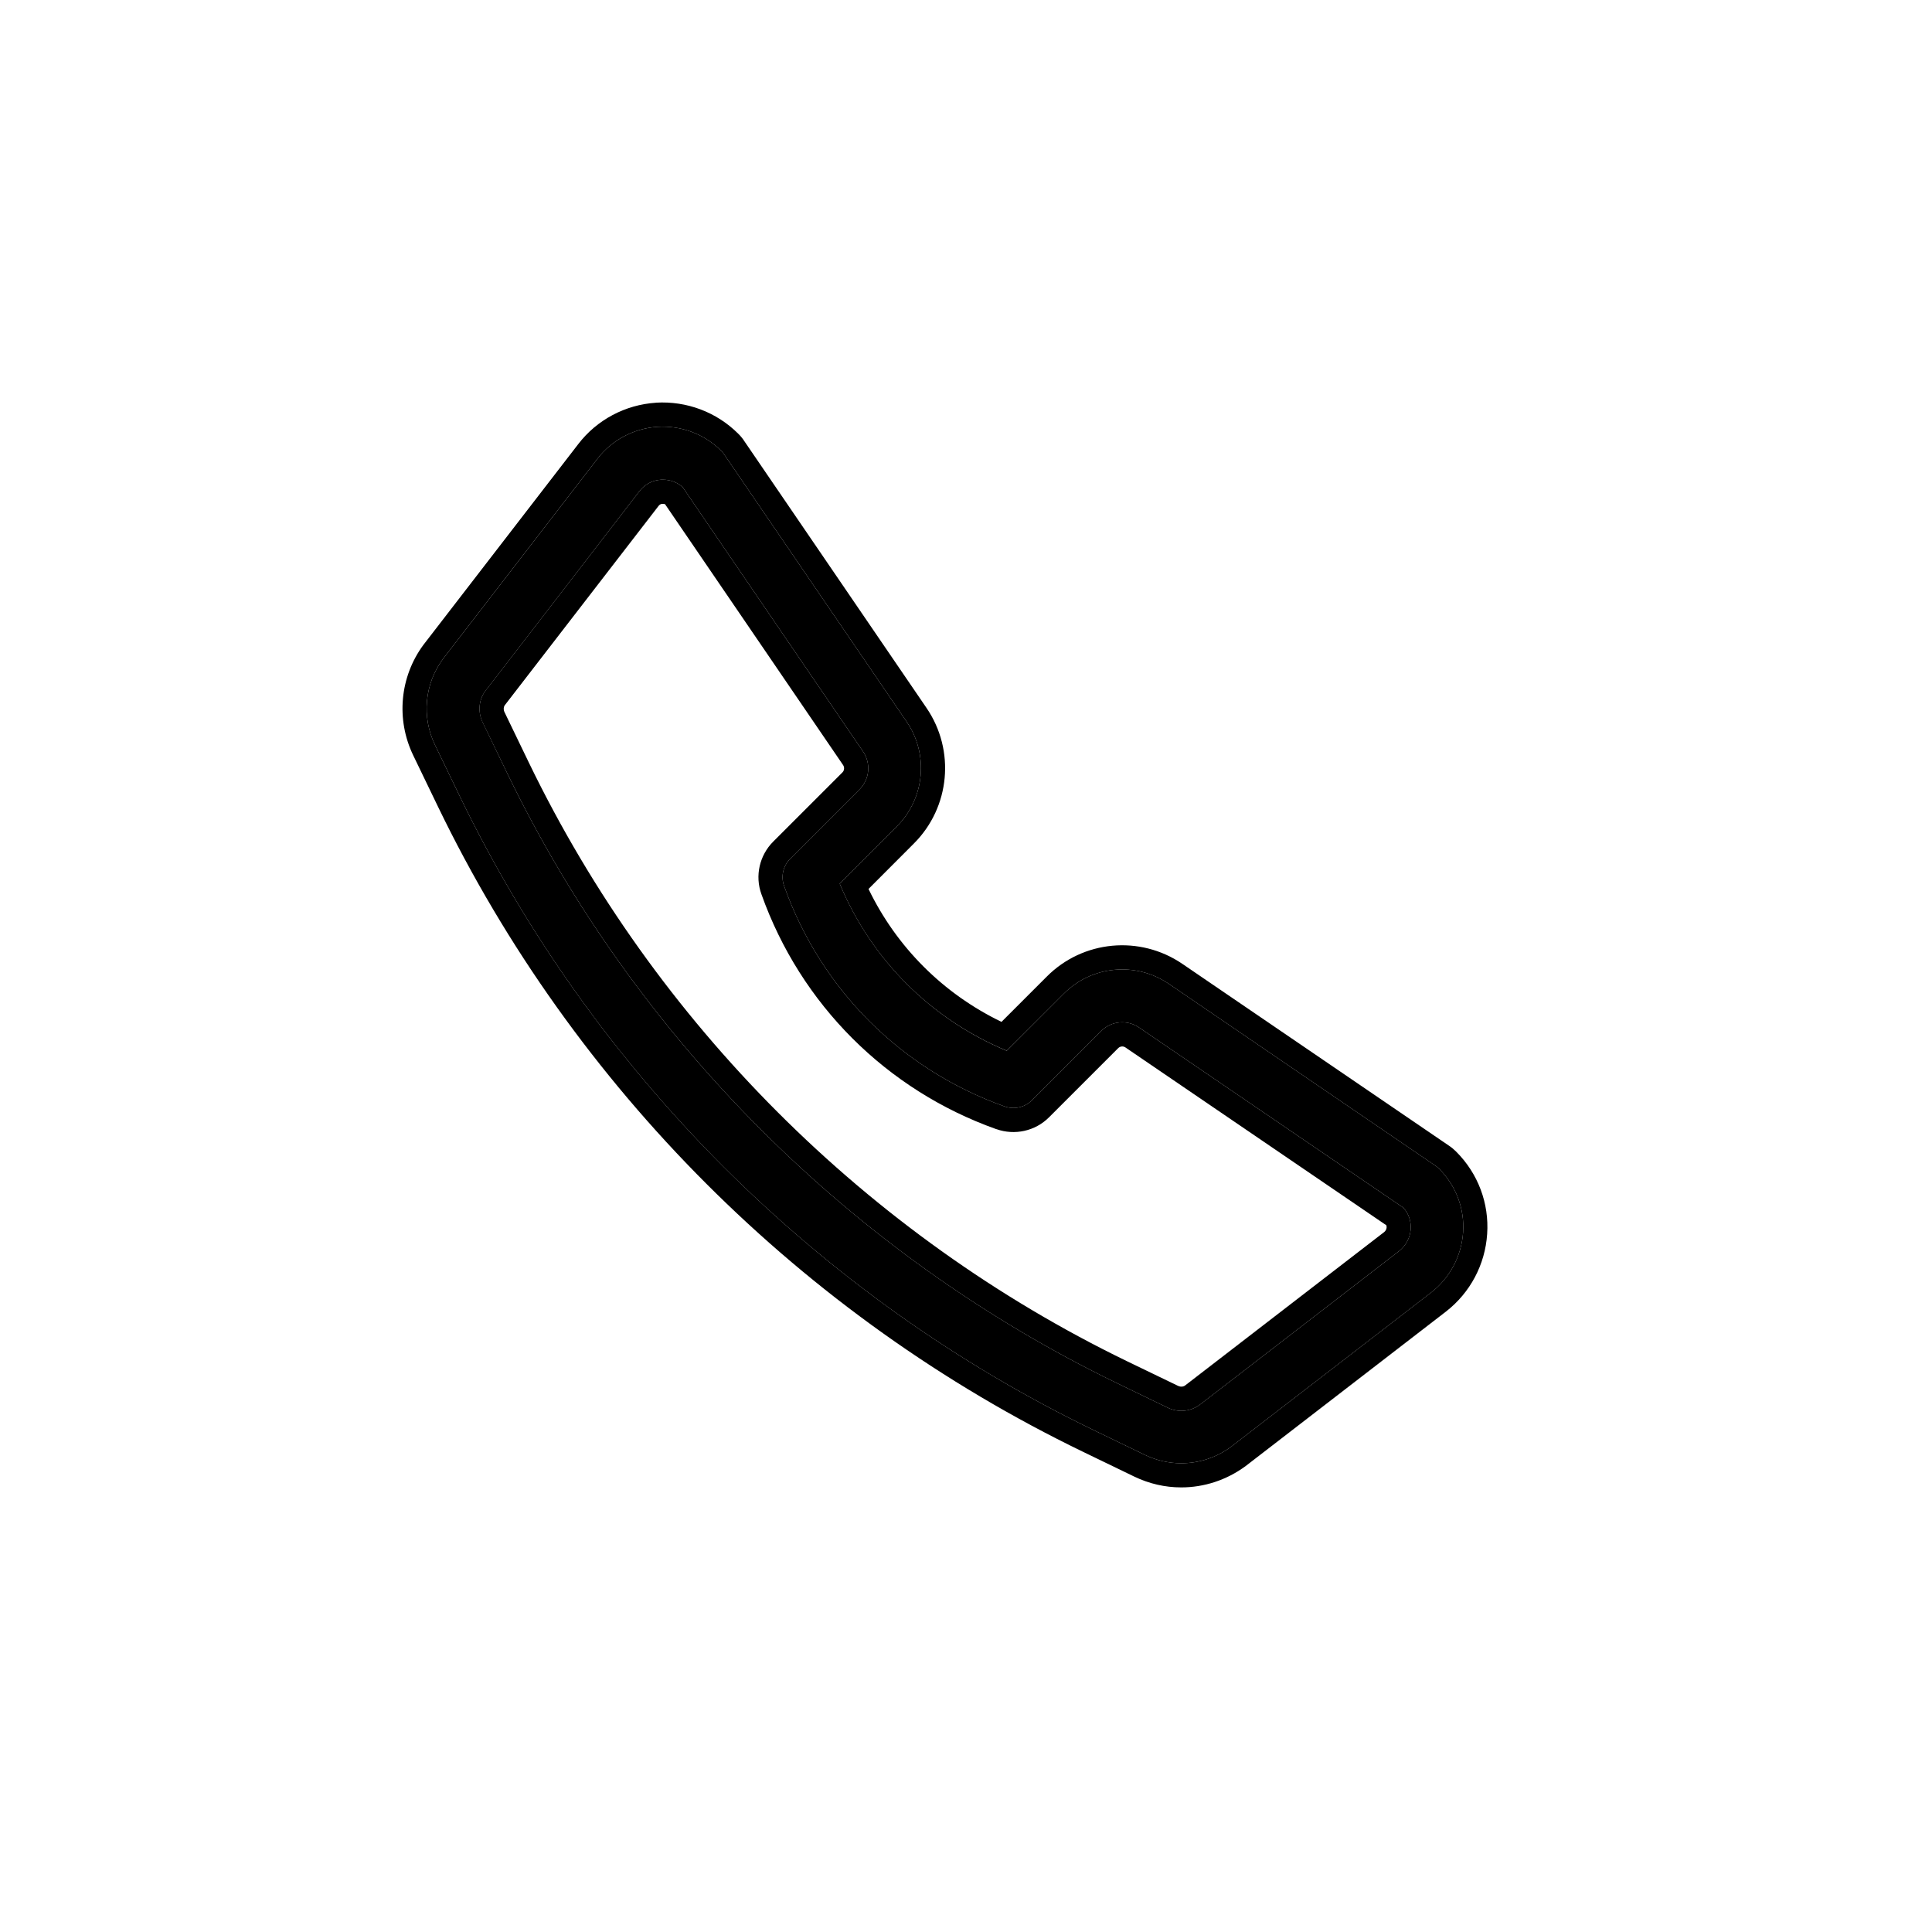 <svg width="24" height="24" viewBox="0 0 24 24" xmlns="http://www.w3.org/2000/svg"><path d="M17.878 14.519C17.863 14.504 17.847 14.491 17.83 14.48L14.519 12.221C14.111 11.944 13.563 11.994 13.216 12.343L12.506 13.053C11.563 12.66 10.822 11.918 10.431 10.977L11.14 10.267C11.489 9.918 11.54 9.37 11.262 8.964L8.999 5.649C8.988 5.631 8.975 5.616 8.96 5.601C8.75 5.391 8.462 5.284 8.167 5.302C7.873 5.322 7.6 5.466 7.421 5.699L5.502 8.187C5.273 8.497 5.236 8.908 5.404 9.255L5.712 9.892C7.366 13.315 10.162 16.11 13.585 17.765L14.222 18.073C14.366 18.142 14.519 18.177 14.674 18.177C14.892 18.177 15.11 18.108 15.296 17.97L17.778 16.056C18.011 15.875 18.155 15.604 18.175 15.309C18.195 15.015 18.087 14.729 17.878 14.519ZM17.38 15.541L14.903 17.451C14.787 17.536 14.637 17.549 14.508 17.488L13.871 17.18C10.584 15.587 7.894 12.898 6.303 9.61L5.996 8.973C5.934 8.844 5.947 8.694 6.028 8.585L7.942 6.103C8.008 6.018 8.104 5.965 8.213 5.959H8.237C8.327 5.959 8.412 5.991 8.479 6.05L10.721 9.335C10.821 9.482 10.804 9.68 10.677 9.807L9.817 10.667C9.728 10.756 9.697 10.889 9.741 11.007C10.197 12.291 11.197 13.288 12.478 13.744C12.596 13.786 12.729 13.758 12.819 13.668L13.679 12.808C13.805 12.681 14.004 12.664 14.15 12.764L17.435 15.004C17.5 15.078 17.531 15.172 17.524 15.272C17.516 15.377 17.465 15.473 17.38 15.541Z"/><path fill-rule="evenodd" clip-rule="evenodd" d="M14.519 12.221L17.83 14.48C17.847 14.491 17.863 14.504 17.878 14.519C18.087 14.729 18.195 15.015 18.175 15.309C18.155 15.604 18.011 15.875 17.778 16.056L15.296 17.97C15.11 18.108 14.892 18.177 14.674 18.177C14.519 18.177 14.366 18.142 14.222 18.073L13.585 17.765C10.162 16.11 7.366 13.314 5.712 9.892L5.404 9.255C5.236 8.908 5.273 8.497 5.502 8.187L7.421 5.699C7.6 5.466 7.873 5.322 8.167 5.302C8.462 5.284 8.75 5.391 8.96 5.601C8.975 5.616 8.988 5.631 8.999 5.649L11.262 8.964C11.54 9.37 11.489 9.918 11.14 10.267L10.431 10.977C10.821 11.917 11.563 12.66 12.506 13.052L13.216 12.343C13.563 11.994 14.111 11.944 14.519 12.221ZM12.441 12.694L13.003 12.132C13.003 12.132 13.003 12.132 13.003 12.132C13.453 11.679 14.161 11.615 14.687 11.973L17.995 14.229C18.035 14.255 18.066 14.283 18.09 14.307C18.361 14.578 18.5 14.948 18.474 15.329C18.449 15.71 18.263 16.059 17.962 16.293L15.475 18.211C15.237 18.387 14.956 18.477 14.674 18.477C14.473 18.477 14.276 18.432 14.091 18.343C14.091 18.343 14.091 18.343 14.091 18.343L13.454 18.035C9.971 16.351 7.126 13.506 5.442 10.023L5.134 9.385C4.918 8.939 4.965 8.409 5.261 8.009L5.265 8.004L7.183 5.517C7.183 5.516 7.183 5.517 7.183 5.517C7.415 5.214 7.768 5.028 8.147 5.003L8.15 5.002C8.528 4.98 8.9 5.117 9.172 5.389C9.196 5.413 9.224 5.444 9.249 5.484L11.51 8.795C11.51 8.795 11.51 8.795 11.51 8.795C11.868 9.32 11.804 10.028 11.352 10.479L10.789 11.043C11.137 11.765 11.716 12.344 12.441 12.694ZM7.942 6.103L6.028 8.584C5.947 8.694 5.934 8.844 5.995 8.973L6.303 9.61C7.894 12.898 10.584 15.587 13.871 17.18L14.508 17.488C14.637 17.549 14.787 17.536 14.903 17.451L17.38 15.541C17.465 15.473 17.516 15.377 17.524 15.272C17.531 15.172 17.5 15.078 17.435 15.004L14.15 12.764C14.004 12.664 13.805 12.681 13.679 12.808L12.819 13.668C12.729 13.758 12.596 13.786 12.478 13.744C11.197 13.288 10.197 12.291 9.741 11.007C9.697 10.889 9.728 10.756 9.817 10.667L10.677 9.807C10.804 9.68 10.821 9.482 10.721 9.335L8.479 6.05C8.412 5.991 8.327 5.959 8.237 5.959H8.213C8.104 5.965 8.008 6.018 7.942 6.103ZM8.225 6.259C8.207 6.261 8.193 6.269 8.18 6.286L6.268 8.764C6.258 8.78 6.251 8.811 6.266 8.844C6.266 8.844 6.266 8.844 6.266 8.844L6.573 9.48C8.135 12.706 10.775 15.346 14.001 16.91M14.001 16.91L14.637 17.217C14.637 17.217 14.636 17.217 14.637 17.217C14.666 17.23 14.699 17.228 14.723 17.21L17.195 15.305C17.213 15.29 17.223 15.271 17.225 15.25C17.226 15.238 17.224 15.229 17.222 15.221L13.981 13.012C13.954 12.993 13.915 12.996 13.891 13.02L13.031 13.88C13.031 13.88 13.031 13.88 13.031 13.88C12.858 14.053 12.603 14.106 12.379 14.027L12.377 14.027C11.012 13.541 9.946 12.477 9.459 11.109C9.375 10.879 9.436 10.624 9.605 10.455L10.465 9.595C10.489 9.571 10.492 9.533 10.474 9.505L8.262 6.264C8.253 6.26 8.245 6.259 8.237 6.259H8.225"/></svg>